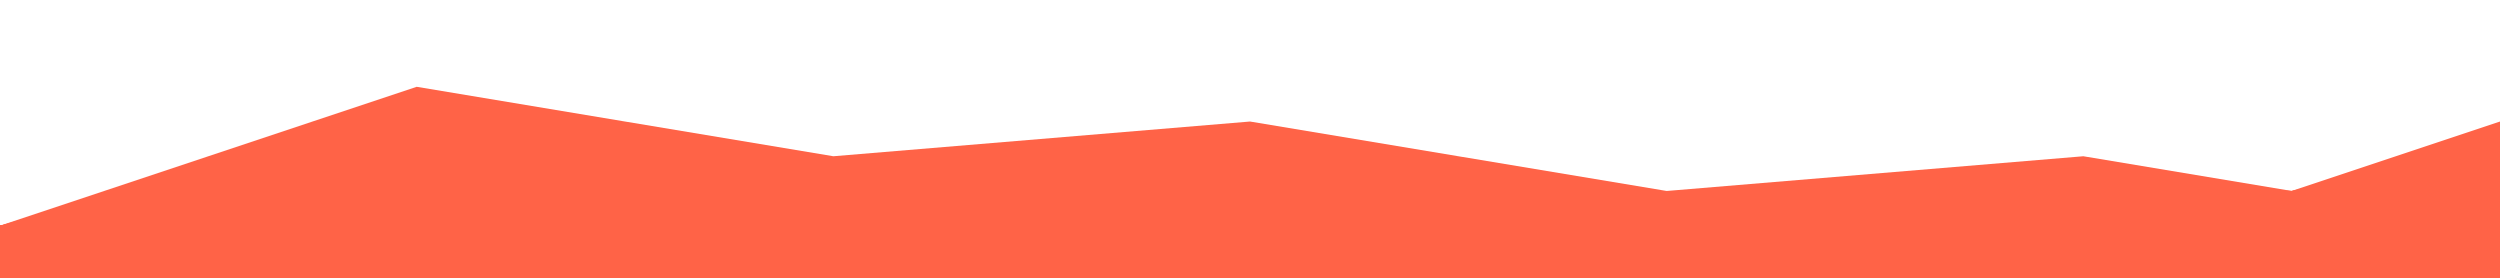<svg xmlns="http://www.w3.org/2000/svg" viewBox="0 0 1440 100" style="height: 10em;">
    <!-- Himmel (transparent) -->
    <rect width="1440" height="100" fill="none"/>
    <!-- Berge -->
    <path fill="#FF6347" d="M0,100 L240,20 L480,60 L720,40 L960,80 L1200,60 L1440,100 L1440,320 L0,320Z"/>
    <path fill="#FF6347" d="M0,100 L240,30 L480,70 L720,50 L960,90 L1200,70 L1440,90 L1440,320 L0,320Z"/>
    <path fill="#FF6347" d="M0,100 L240,40 L480,80 L720,60 L960,100 L1200,80 L1440,80 L1440,320 L0,320Z"/>
    <path fill="#FF6347" d="M0,100 L240,50 L480,90 L720,70 L960,110 L1200,90 L1440,70 L1440,320 L0,320Z"/>
    <path fill="#FF6347" d="M0,100 L240,60 L480,100 L720,80 L960,120 L1200,100 L1440,60 L1440,320 L0,320Z"/>
    <path fill="#FF6347" d="M0,100 L240,70 L480,110 L720,90 L960,130 L1200,110 L1440,50 L1440,320 L0,320Z"/>
    <path fill="#FF6347" d="M0,100 L240,80 L480,120 L720,100 L960,140 L1200,120 L1440,40 L1440,320 L0,320Z"/>
</svg>